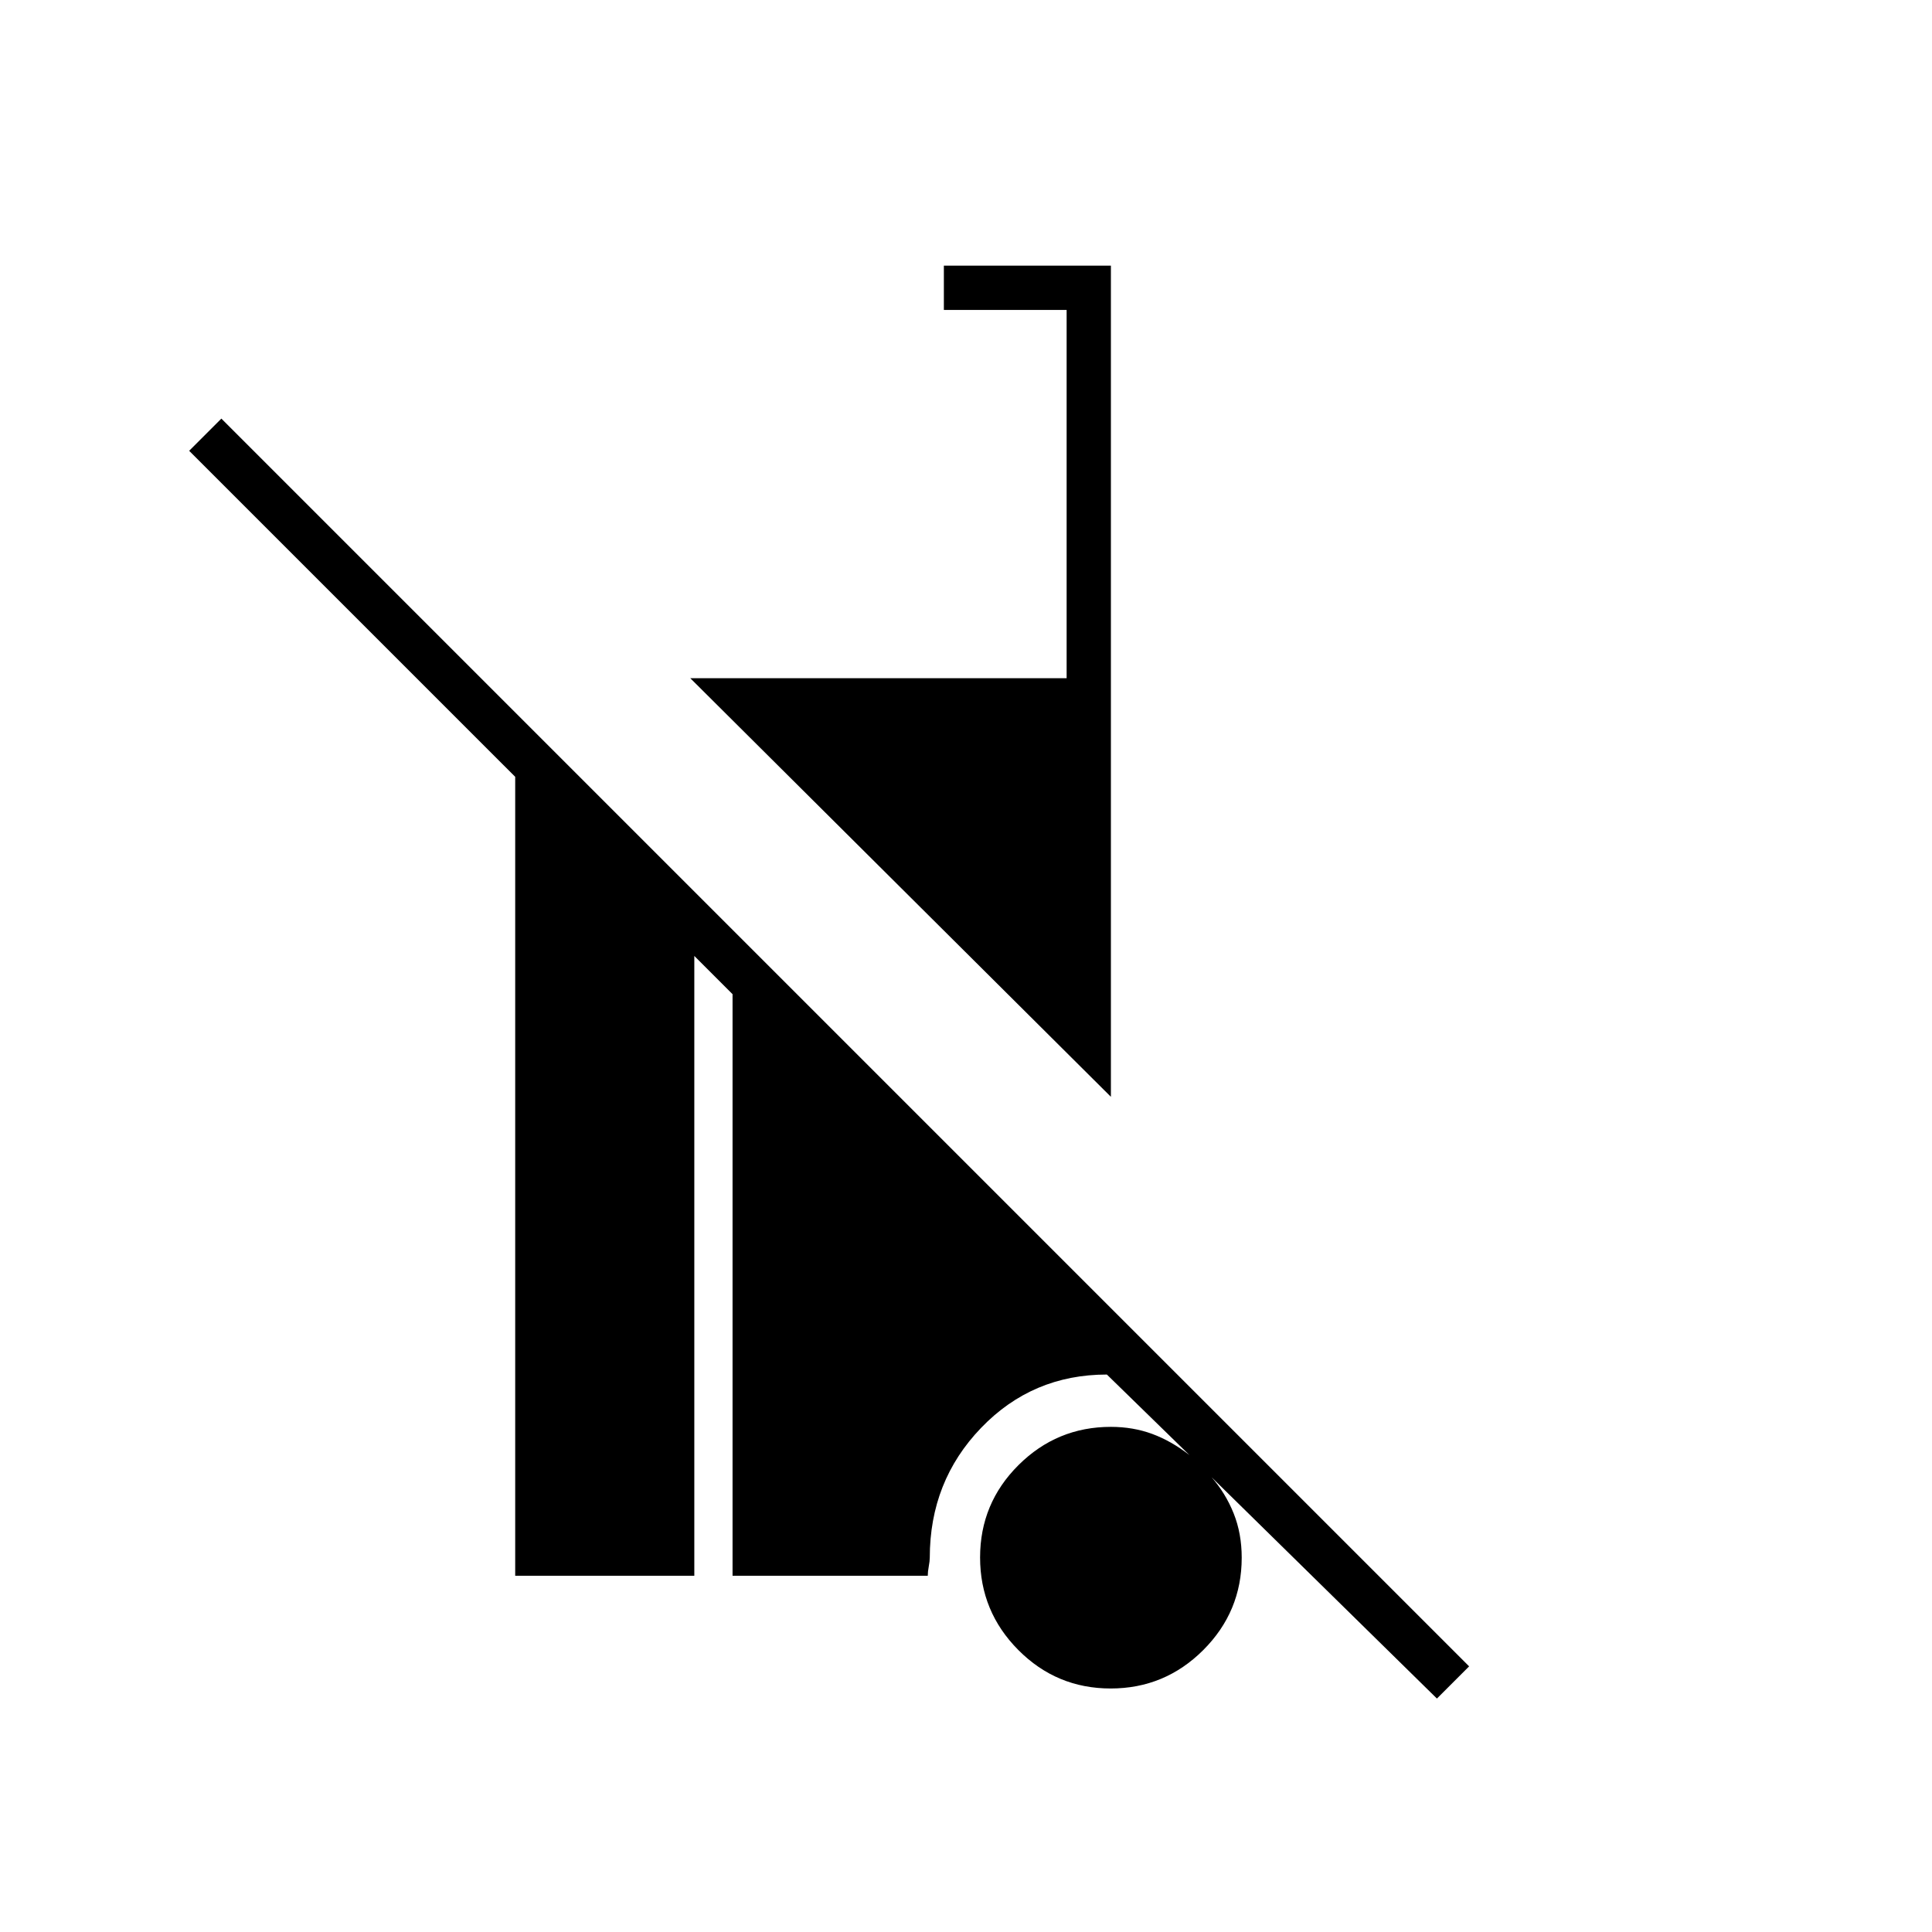 <svg xmlns="http://www.w3.org/2000/svg" height="48" viewBox="0 -960 960 960" width="48"><path d="M714-116 602-226q7 8 11 18t4 22q0 26.83-19.12 45.92-19.12 19.08-46 19.08T506-140.12q-19-19.12-19-46T506.08-232q19.09-19 45.92-19 11 0 20.5 3.5T591-237l-41-40q-37 0-62.5 26.5T462-186q0 1.67-.5 4.33-.5 2.67-.5 4.67h-97v-289l-19-19v308h-89v-397L94-736l16-16 620 620-16 16ZM552-415 343-623h187v-183h-61v-22h83v413Z"/></svg>